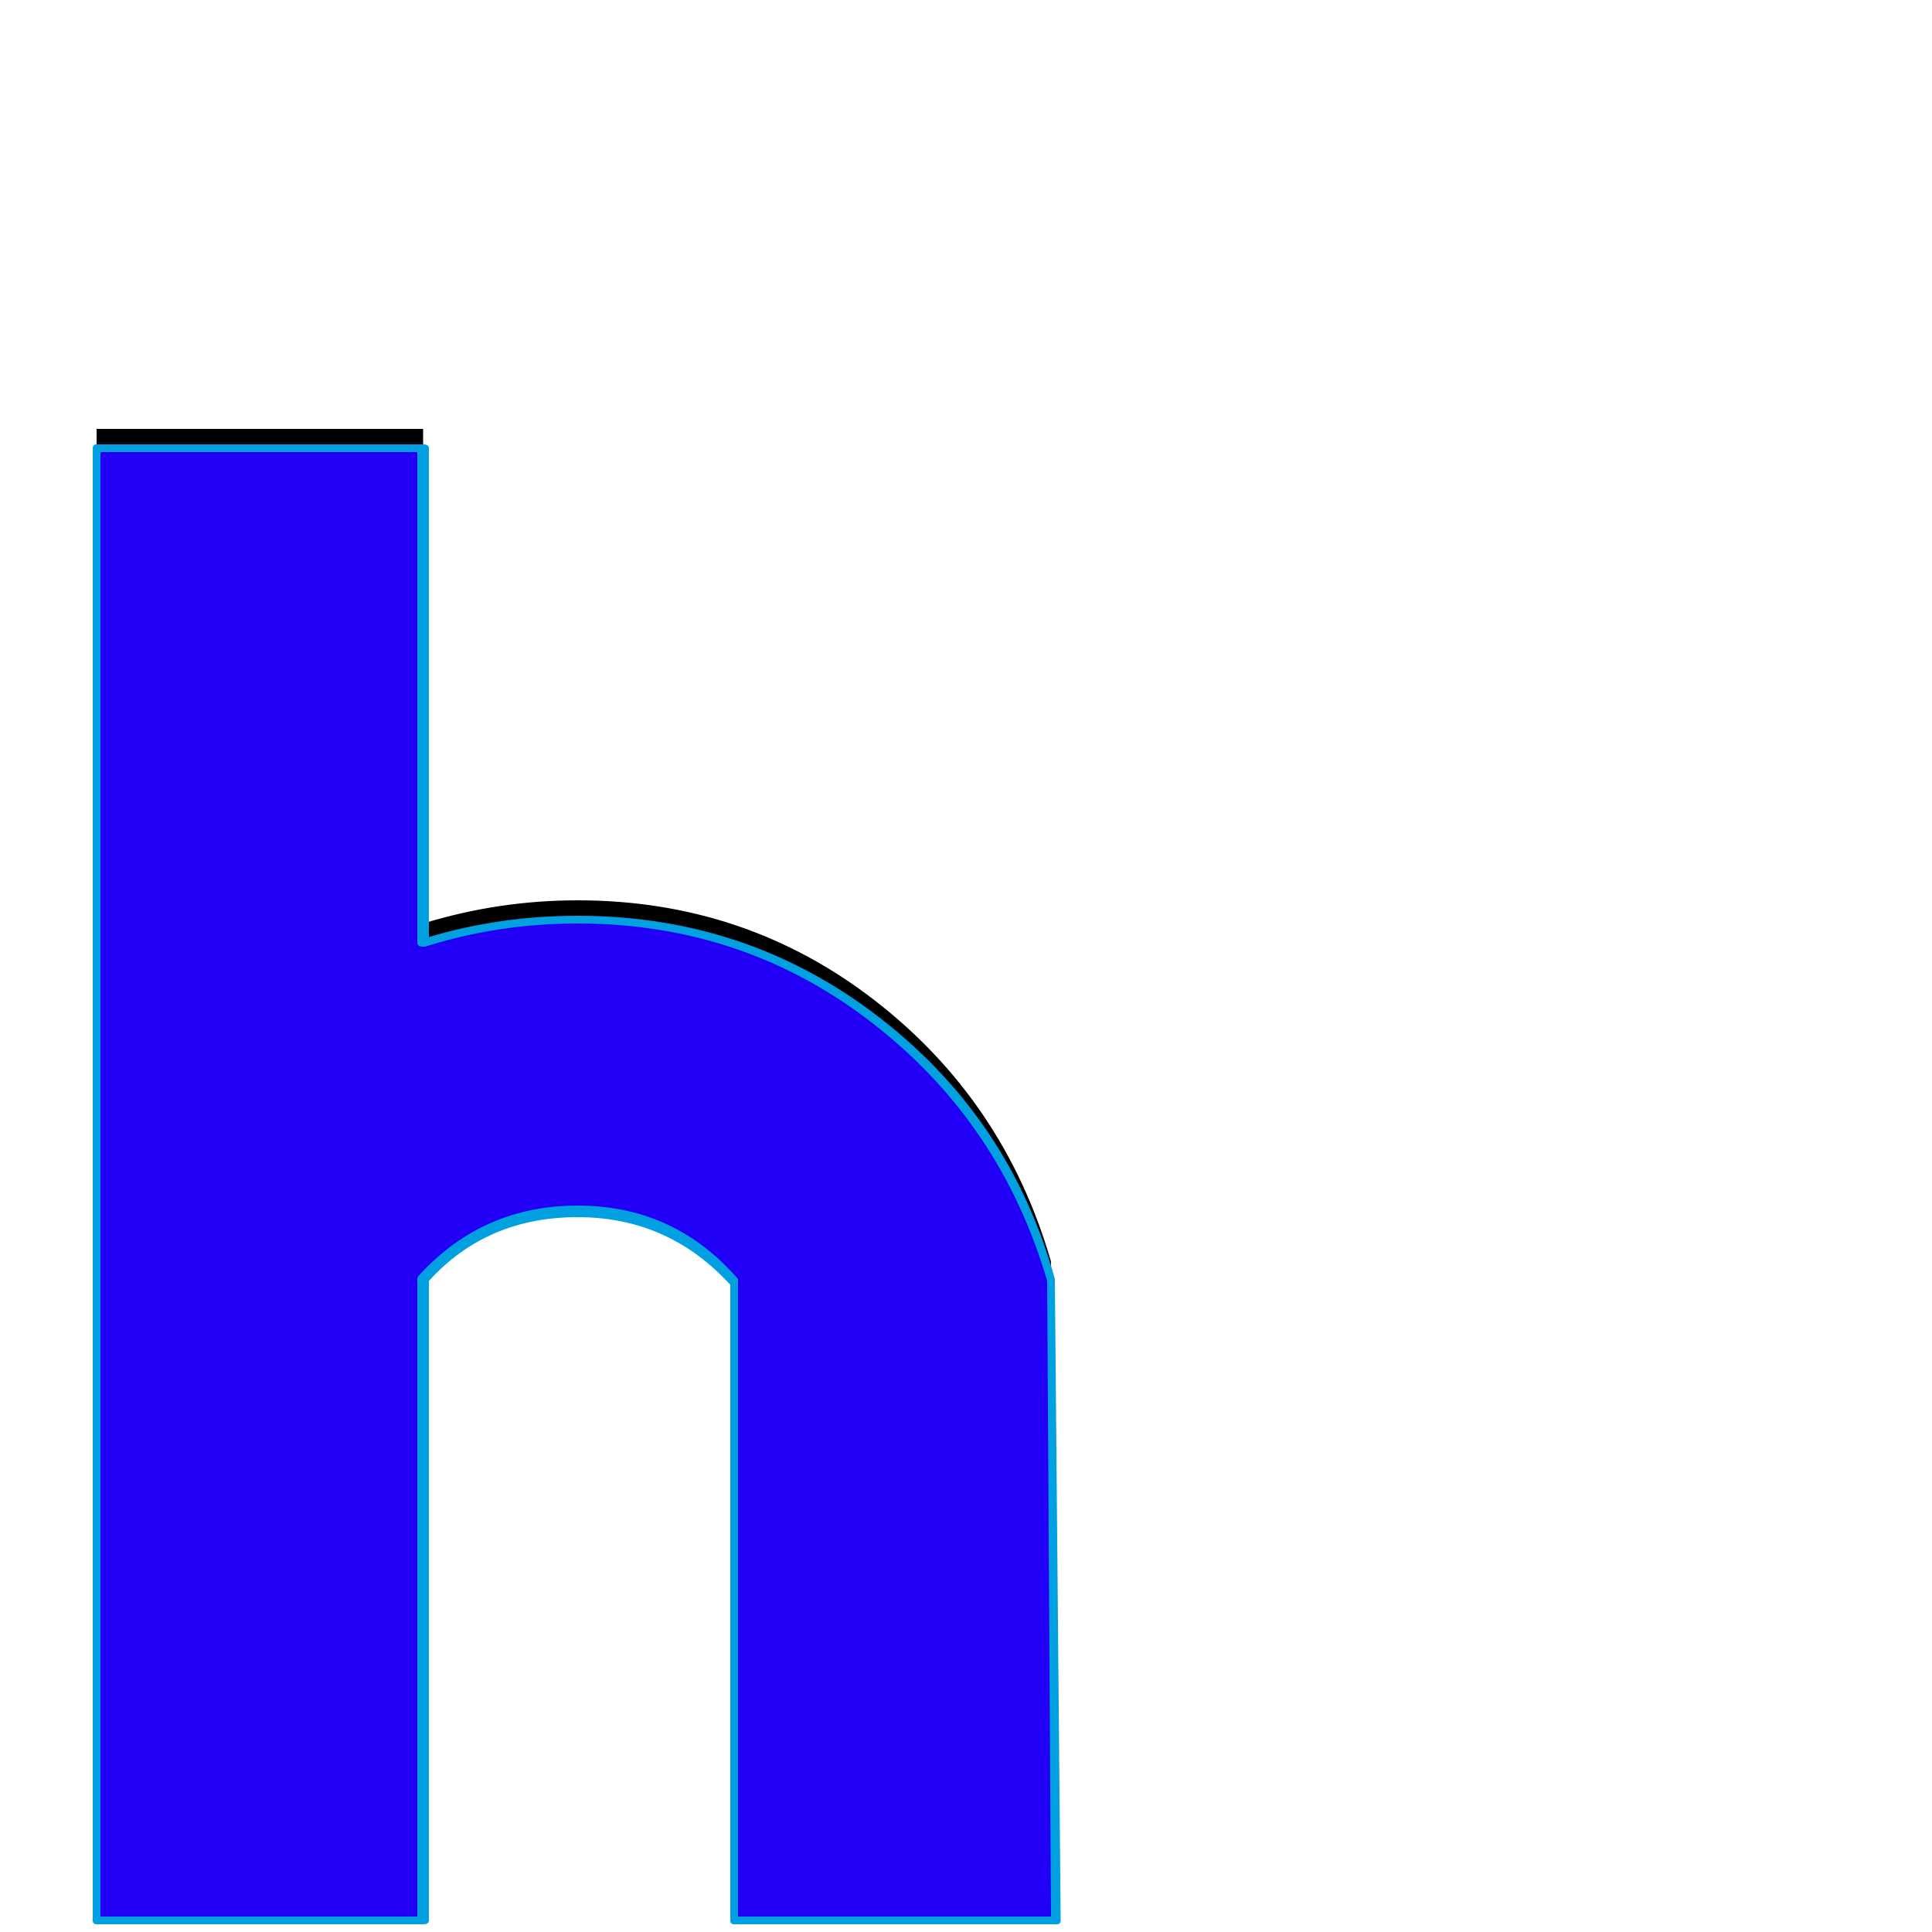 <svg xmlns="http://www.w3.org/2000/svg" viewBox="0 -1000 1000 1000">
	<path fill="#000000" d="M50 -778H219V-522Q258 -534 299 -534Q386 -534 453 -482Q520 -430 544 -347L547 -16H380V-346Q348 -383 299 -383Q251 -383 219 -348V-16H50Z"/>
	<path fill="#2200f5" d="M50 -768H219V-512Q258 -524 299 -524Q386 -524 453 -472Q520 -420 544 -337L547 -6H380V-336Q348 -373 299 -373Q251 -373 219 -338V-6H50Z"/>
	<path fill="#00a0e1" d="M216 -766H52V-8H216V-338Q216 -339 217 -340Q250 -376 299 -376Q349 -376 382 -338Q382 -337 382 -336V-8H544L542 -337Q518 -419 451.5 -470.5Q385 -522 299 -522Q258 -522 220 -510Q219 -510 219 -510Q216 -510 216 -512ZM50 -770H219Q222 -770 222 -768V-515Q259 -526 299 -526Q387 -526 455 -473.5Q523 -421 546 -338Q546 -337 546 -337L549 -6Q549 -4 547 -4H380Q378 -4 378 -6V-335Q346 -370 299 -370Q252 -370 222 -337V-6Q222 -4 219 -4H50Q48 -4 48 -6V-768Q48 -770 50 -770Z"/>
</svg>